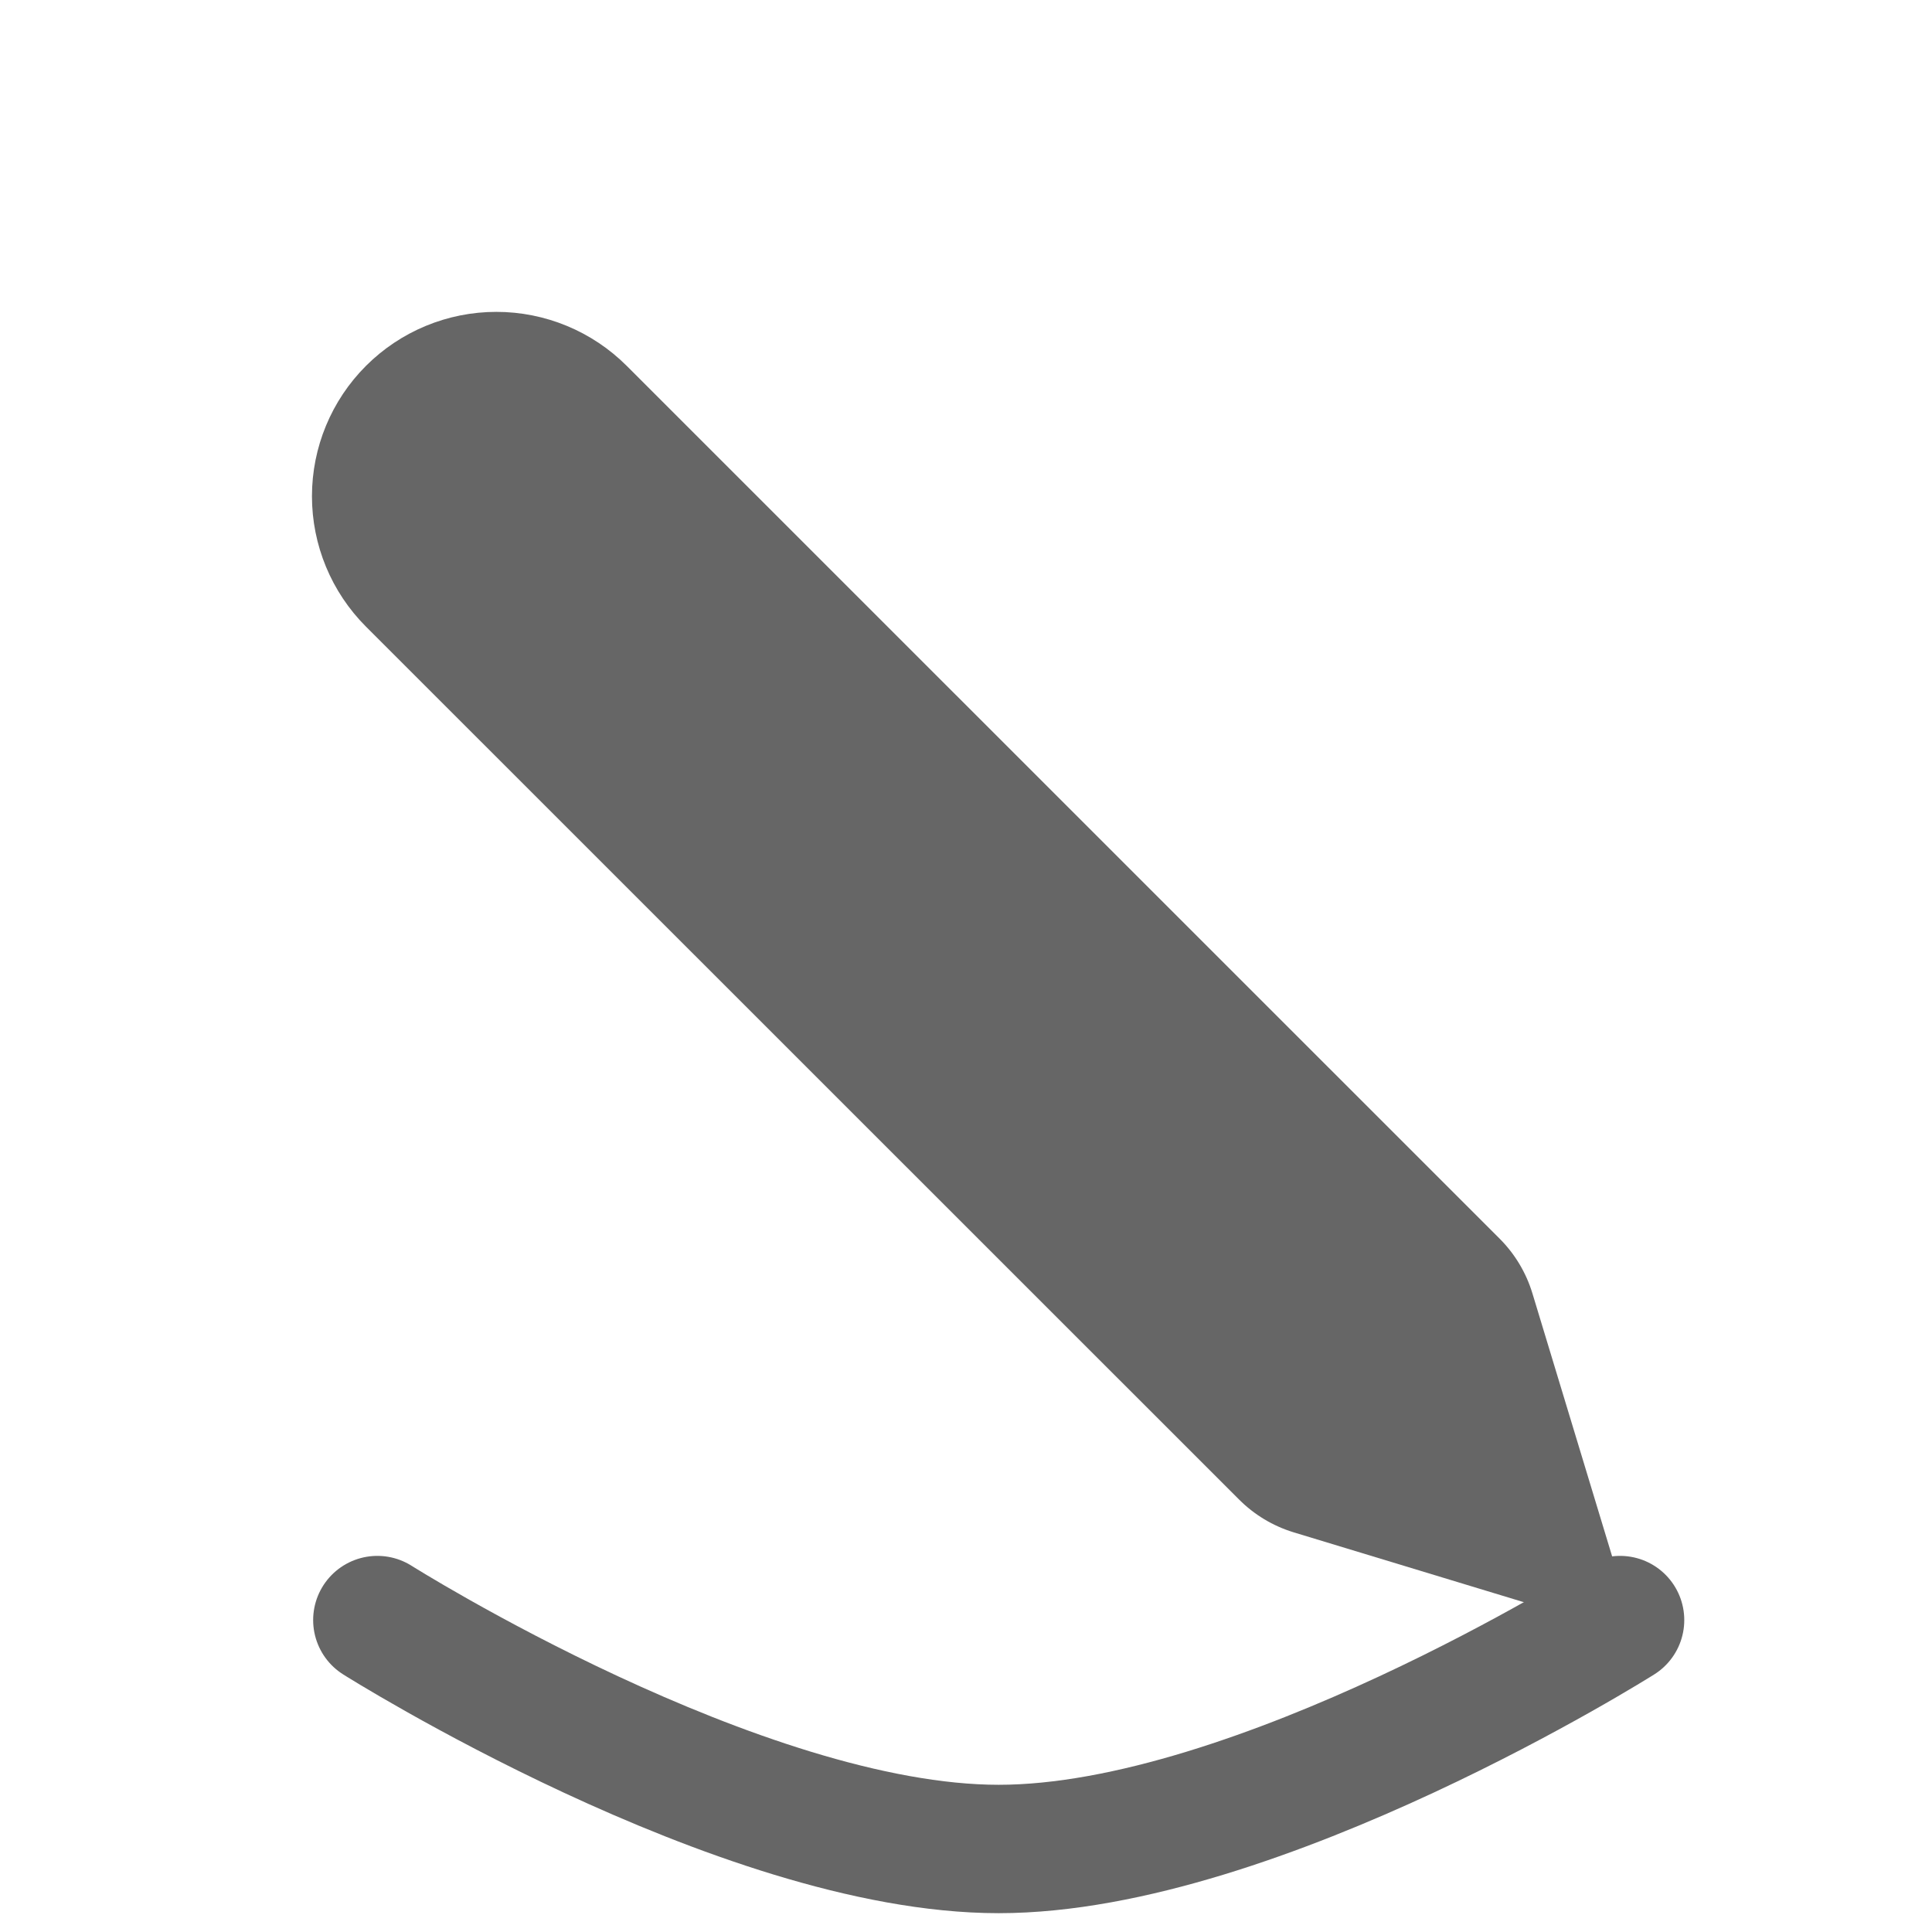 <svg width="64" height="64" viewBox="0 0 64 64" fill="none" xmlns="http://www.w3.org/2000/svg">
<path d="M20.761 12.12C19.616 10.975 18.062 10.331 16.442 10.331C14.822 10.331 13.269 10.974 12.123 12.12C10.978 13.265 10.334 14.818 10.334 16.438C10.334 18.058 10.977 19.611 12.122 20.757L41.045 49.673C41.547 50.176 42.164 50.548 42.843 50.757L52.273 53.619C52.46 53.675 52.659 53.679 52.849 53.631C53.038 53.583 53.212 53.484 53.35 53.346C53.488 53.208 53.586 53.035 53.634 52.845C53.681 52.655 53.677 52.456 53.62 52.269L50.761 42.837C50.554 42.159 50.184 41.541 49.684 41.039L20.761 12.12Z" fill="#666666"/>
<path d="M12.5 53.667C12.5 53.667 24.517 61.25 33.083 61.25C41.65 61.25 53.667 53.667 53.667 53.667" stroke="#666666" stroke-width="4.253" stroke-linecap="round"/>
</svg>
